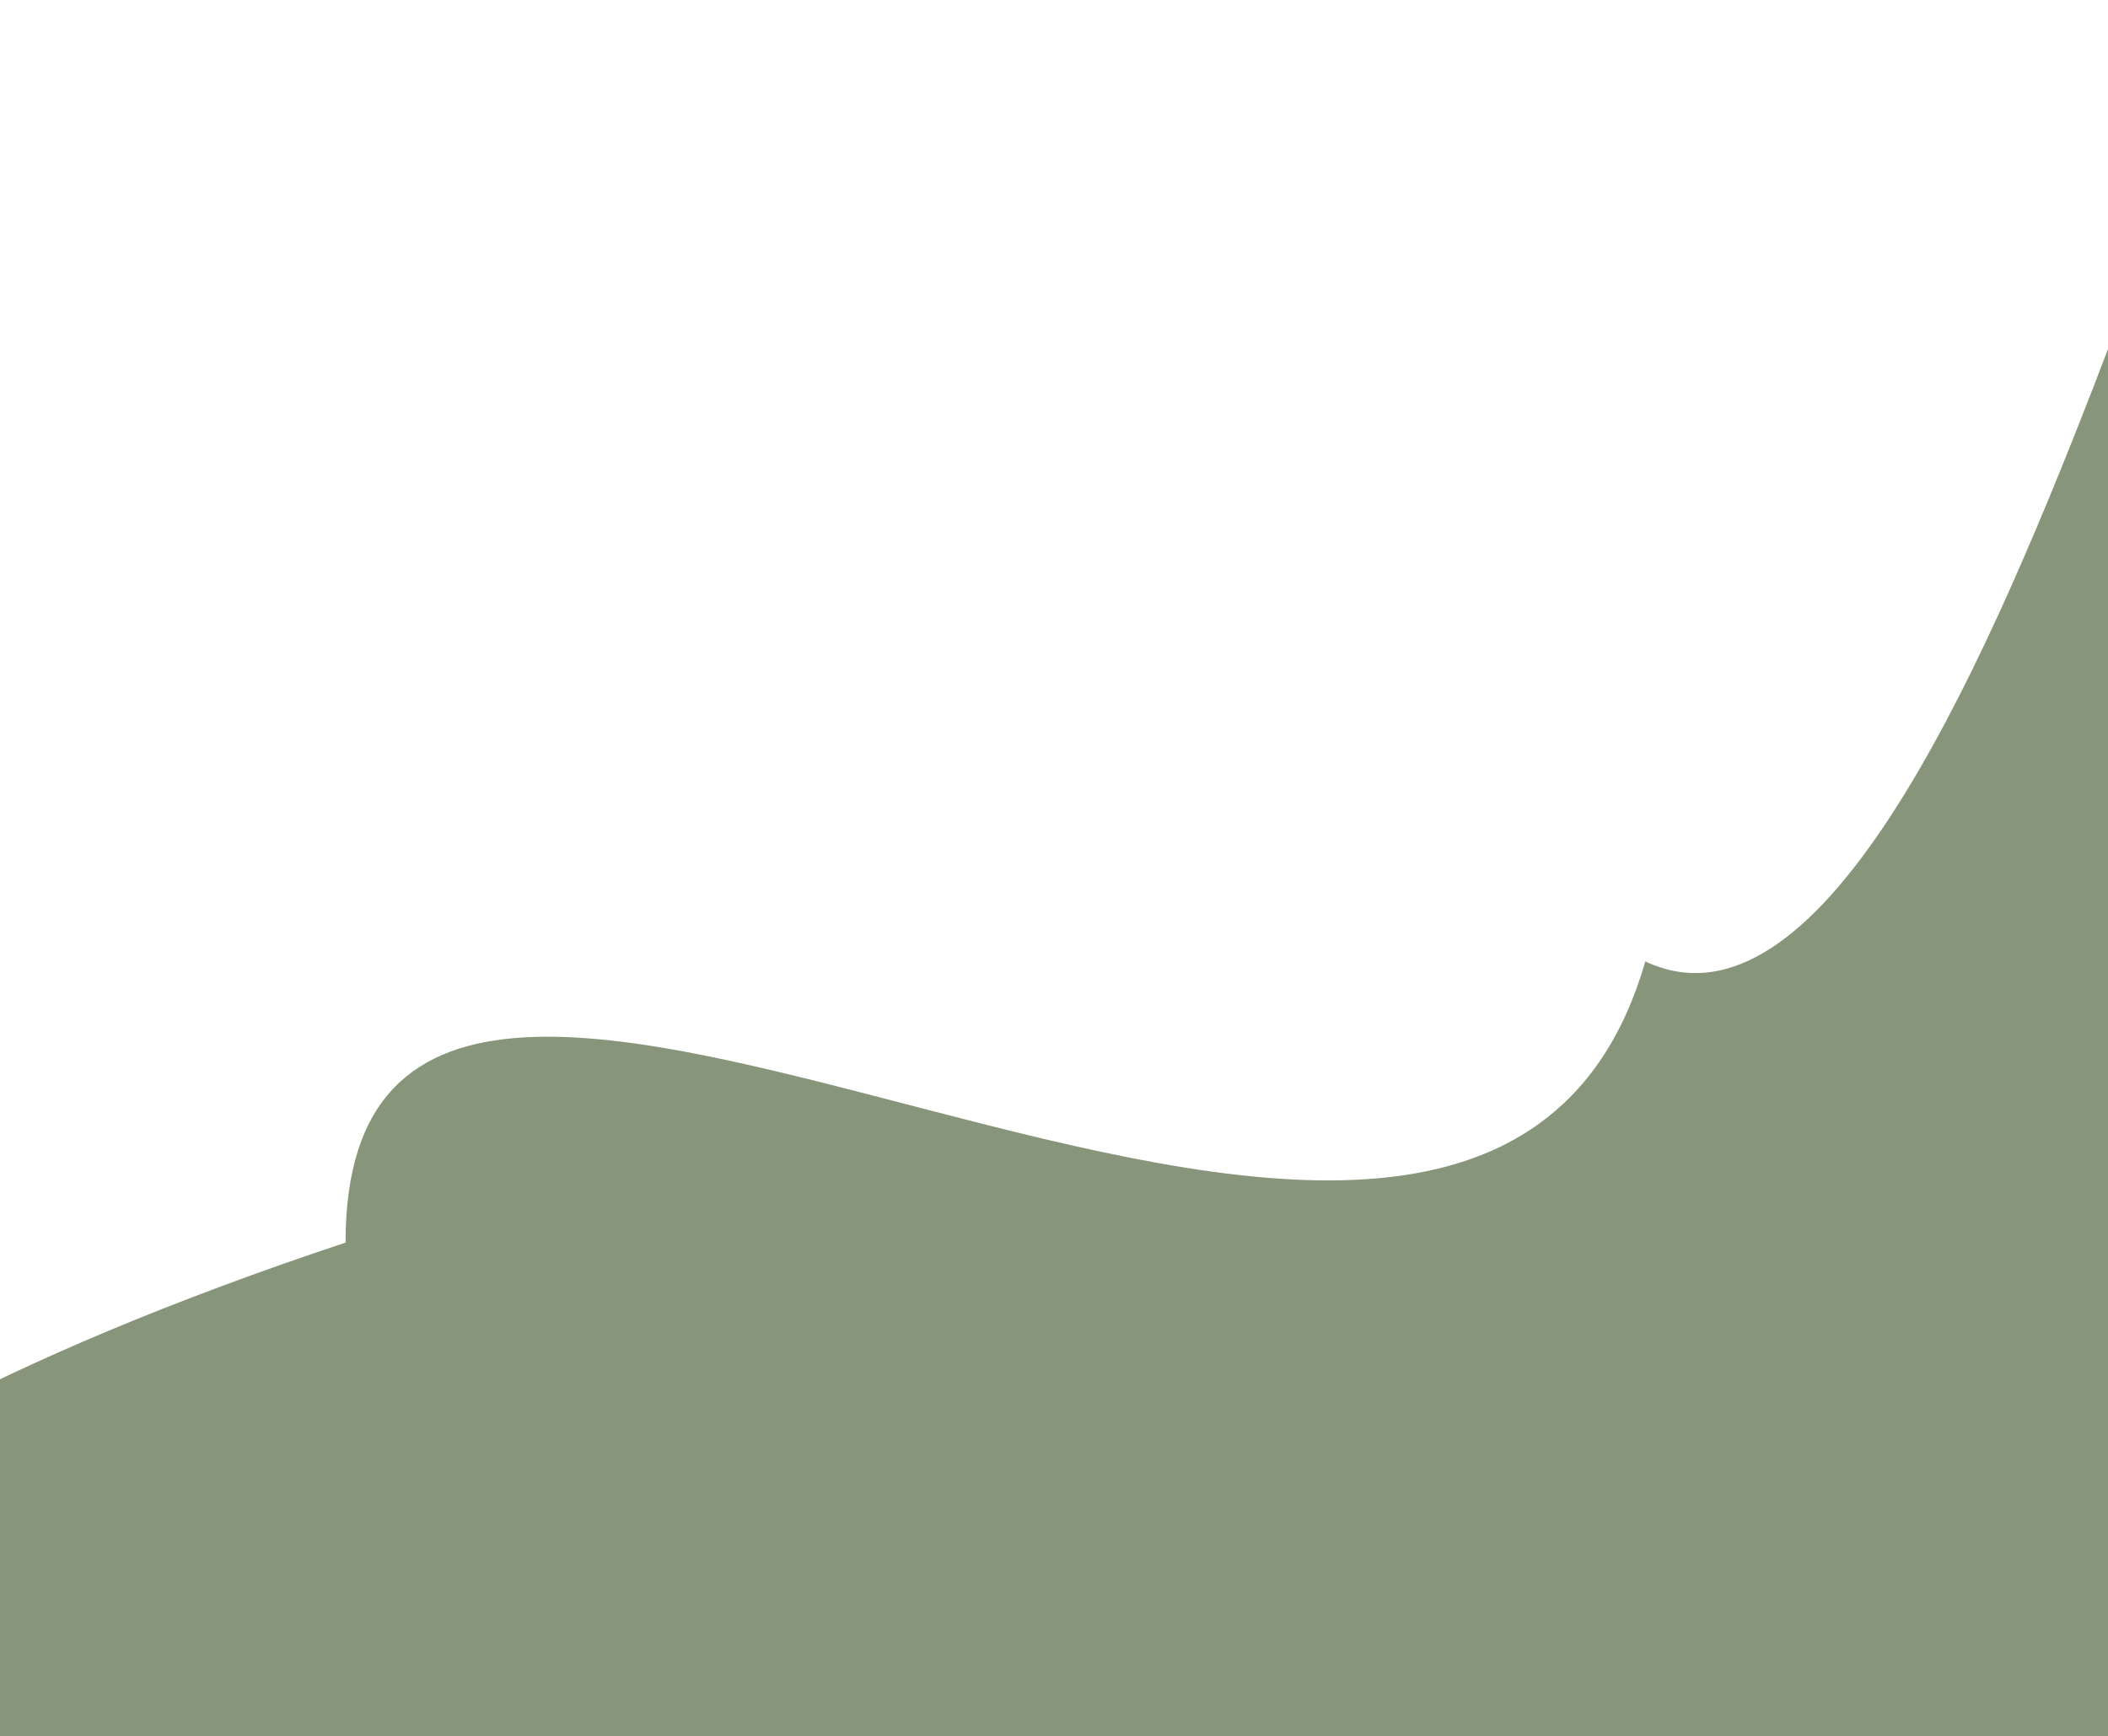 <svg width="414" height="341" viewBox="0 0 414 341" fill="none" xmlns="http://www.w3.org/2000/svg">
<path d="M448.615 25.649C448.615 140.449 536.328 356.37 403.377 356.37C-107.7 466.197 -203.021 334.033 67.866 244.062C67.866 129.261 288.668 307.972 323.135 188.838C390.453 220.483 448.615 -89.151 448.615 25.649Z" fill="#87957A"/>
</svg>
